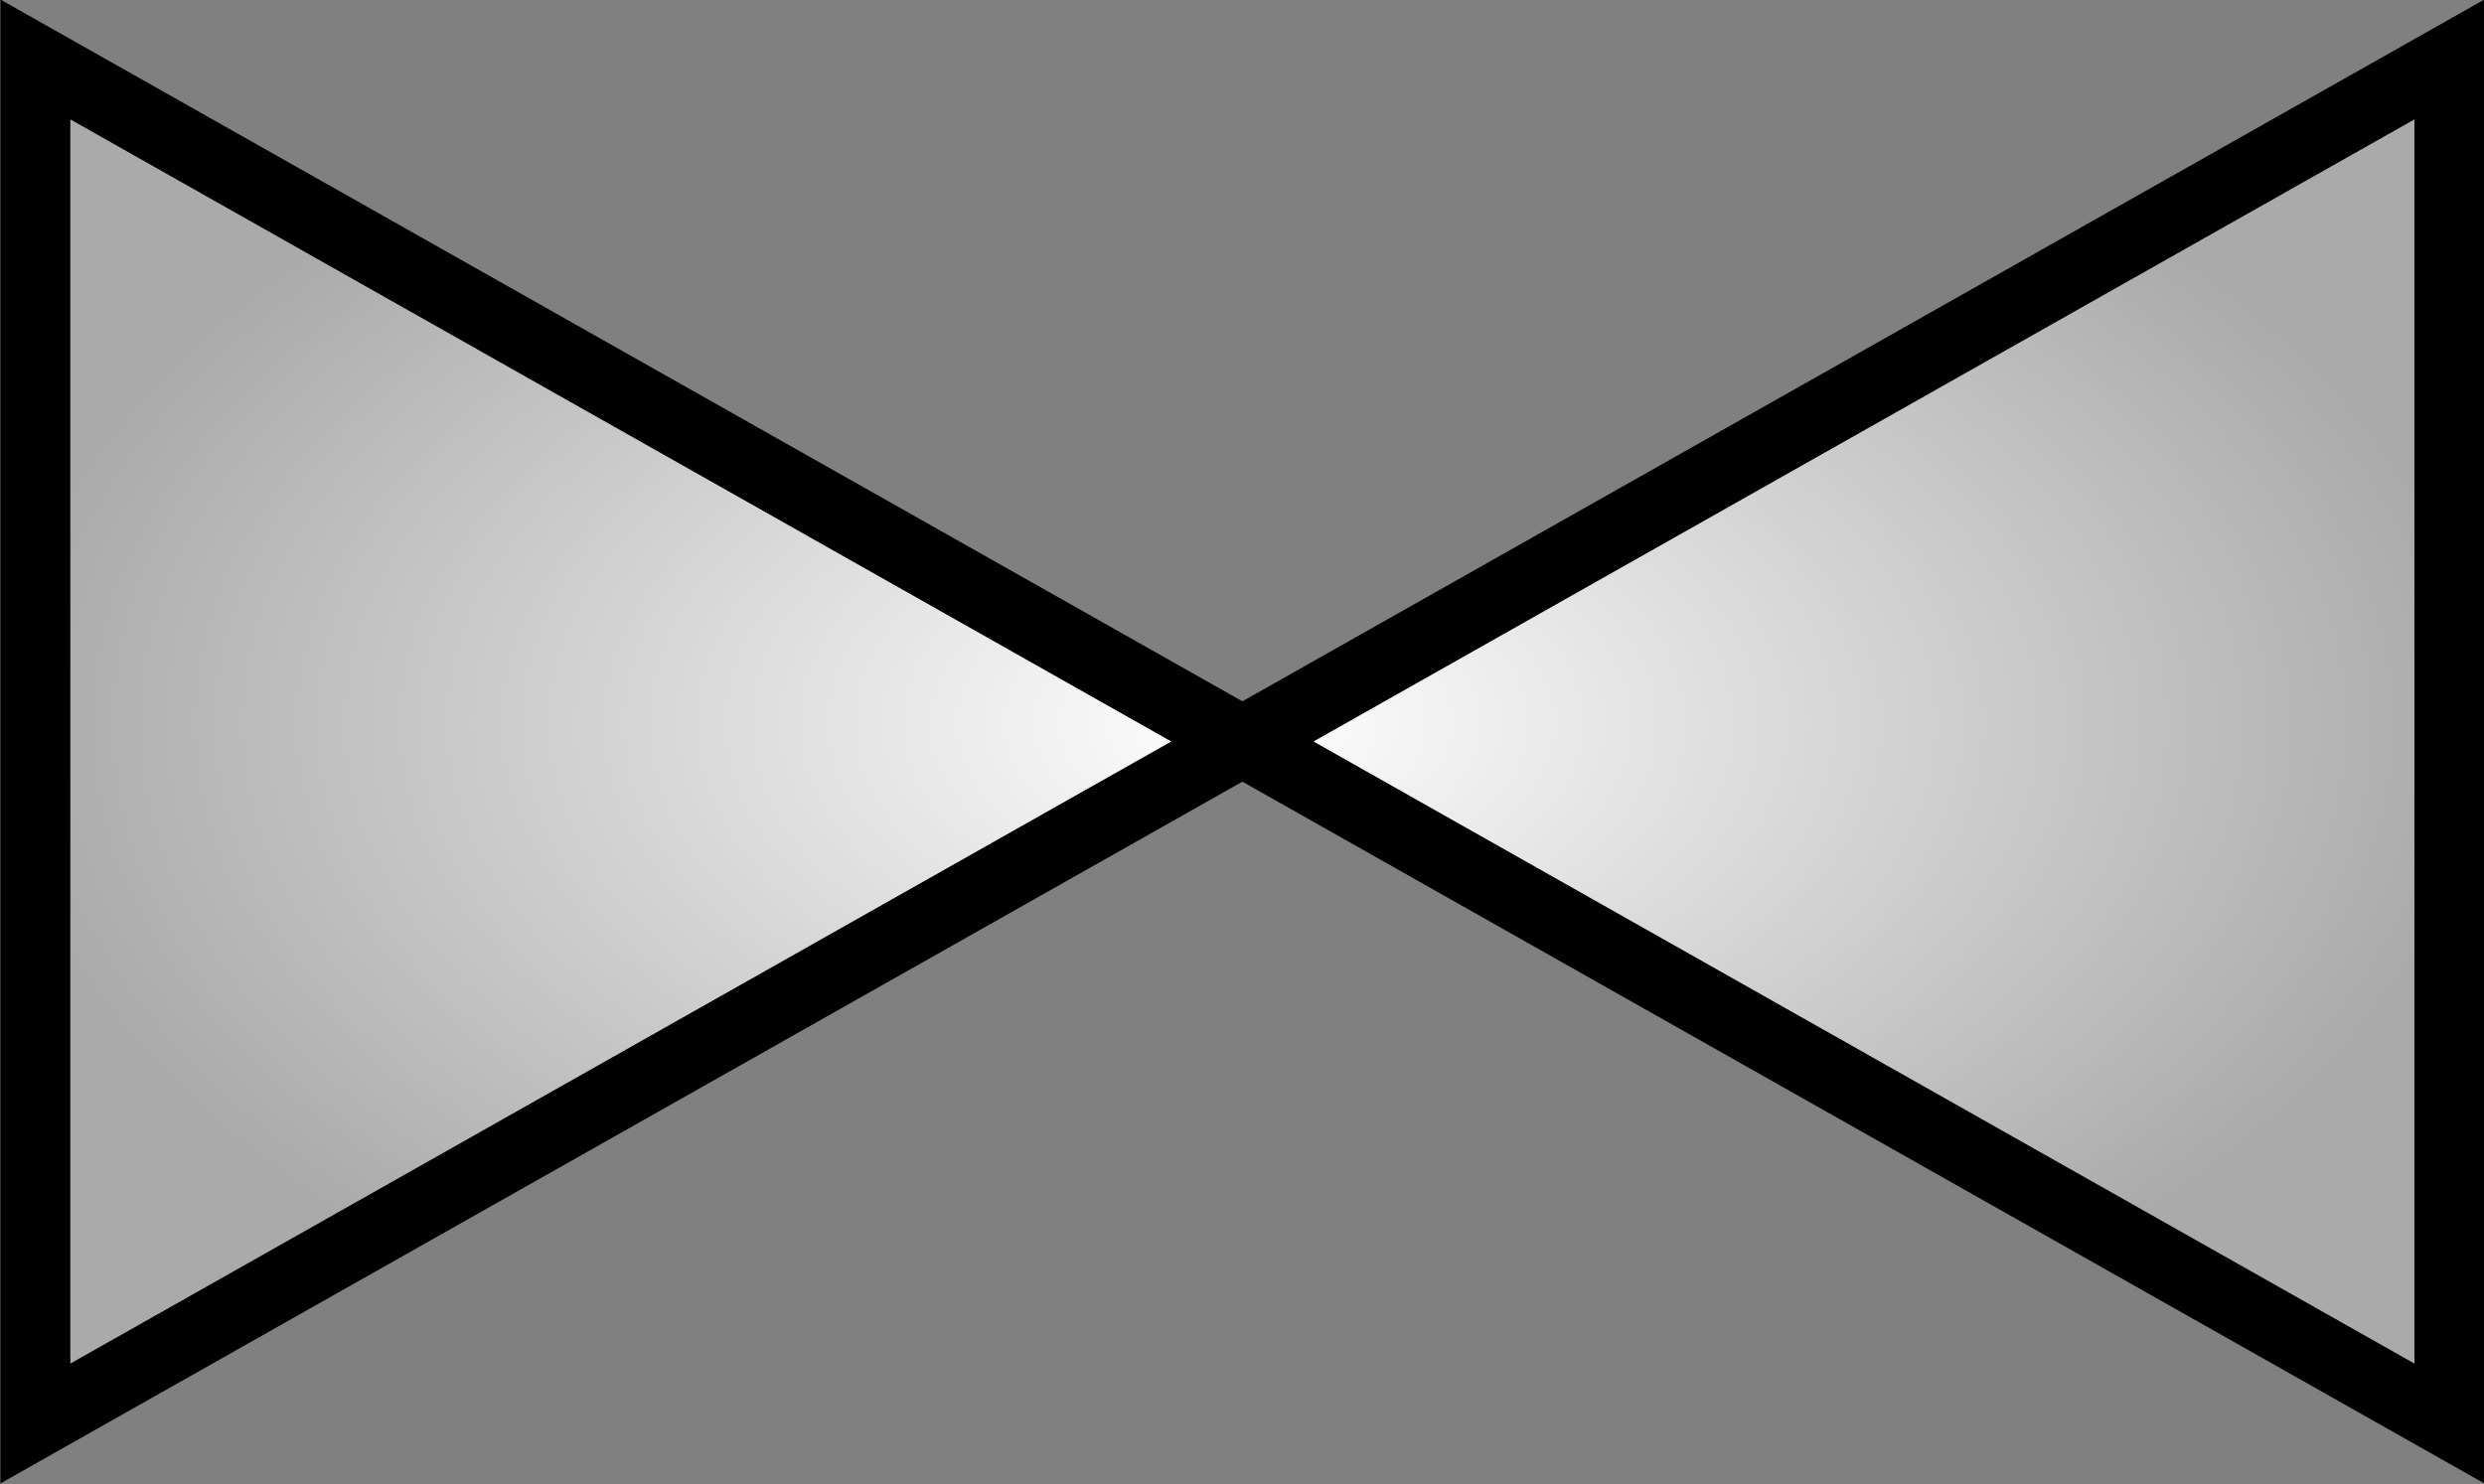<?xml version="1.0" encoding="UTF-8" standalone="no"?>
<svg xmlns:rdf="http://www.w3.org/1999/02/22-rdf-syntax-ns#" xmlns="http://www.w3.org/2000/svg" xmlns:cc="http://creativecommons.org/ns#" xmlns:xlink="http://www.w3.org/1999/xlink" xmlns:dc="http://purl.org/dc/elements/1.1/" id="svg2" height="42.438" width="71" version="1.1">
  <rect width="100%" height="100%" fill="#808080" stroke="none"/>
  <defs id="defs4">
    <radialGradient id="radialGradient5425" gradientUnits="userSpaceOnUse" cy="1111.5" cx="122.17" gradientTransform="matrix(1 0 0 .577 0 469.65)" r="35.5">
      <stop id="stop3757-6" stop-color="#fff" offset="0"/>
      <stop id="stop3759-6" stop-color="#aaa" offset="1"/>
    </radialGradient>
  </defs>
  <g id="layer1" stroke="#000" stroke-width="2" transform="translate(-86.656 -1090.3)">
    <rect id="rect6489" ry="80" rx="80" transform="translate(-2 970.62)" height="0" width="0" y="10.969" x="-58.75" fill="none"/>
    <path id="path4397" fill="url(#radialGradient5425)" d="m87.667 1092v39l69-39v39z"/>
  </g>
</svg>
